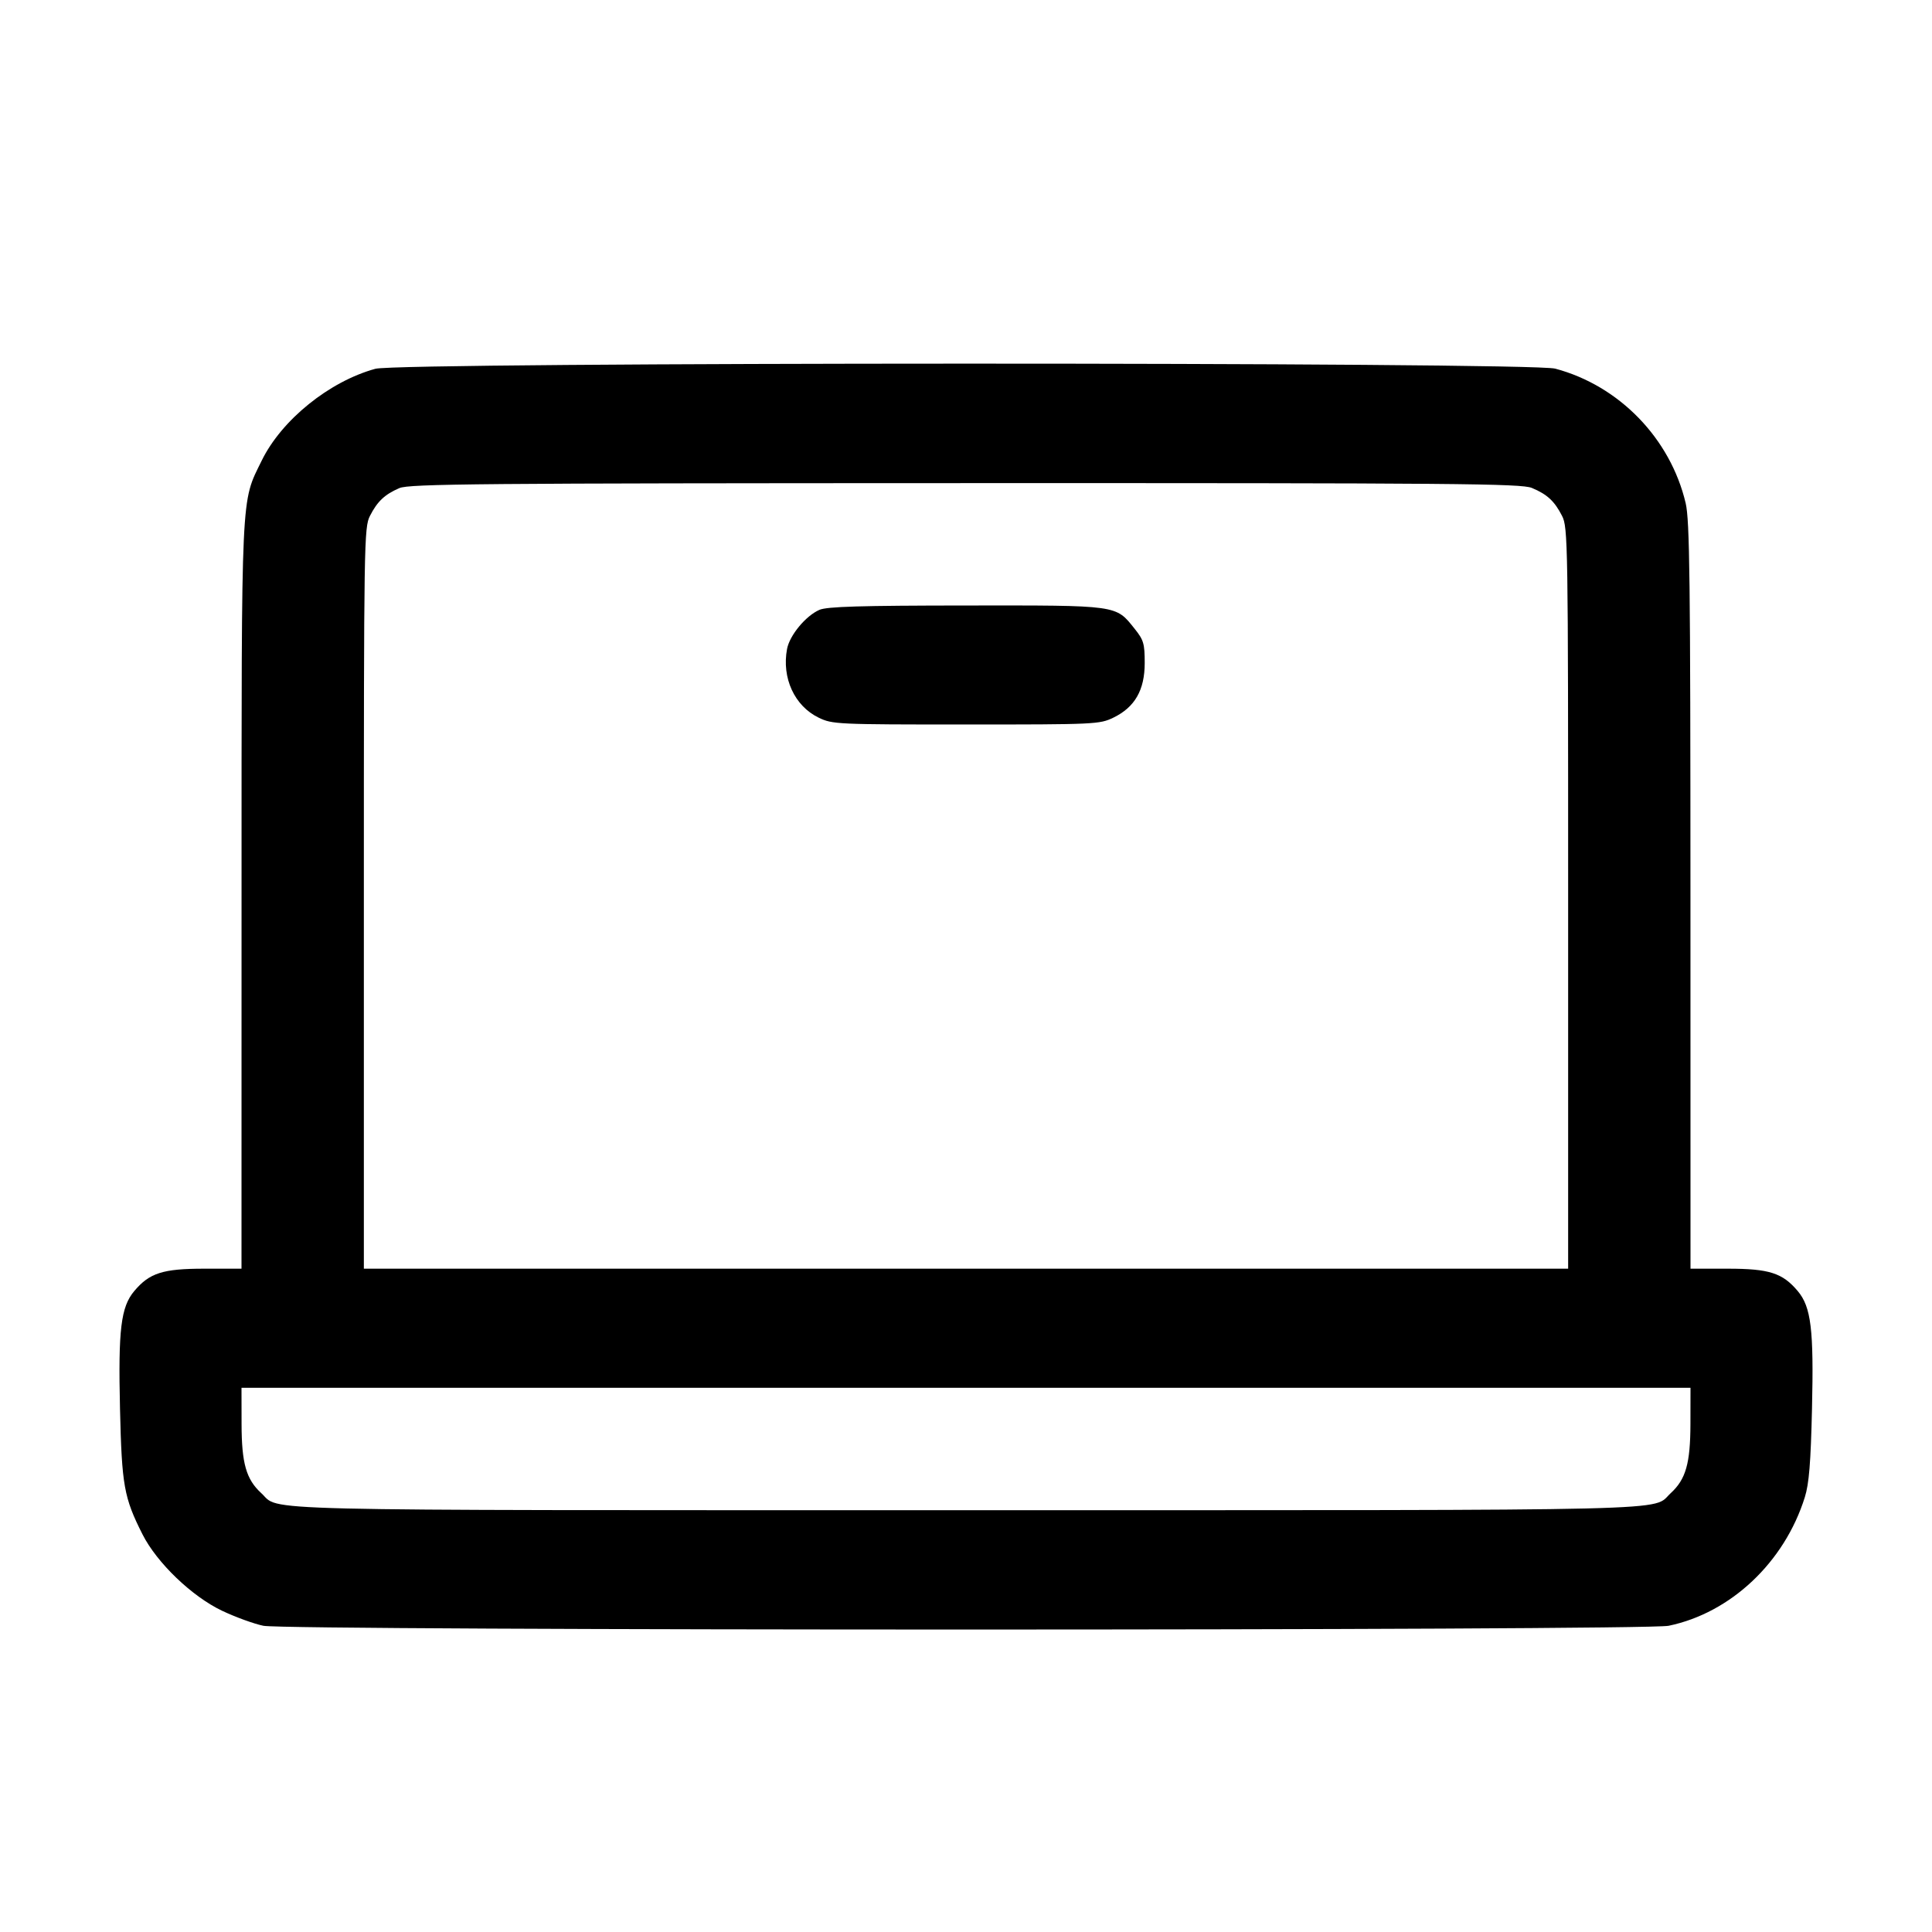 <svg fill="currentColor" viewBox="0 0 256 256" xmlns="http://www.w3.org/2000/svg"><path d="M49.736 48.867 C 43.624 50.544,37.312 55.645,34.676 61.036 C 31.903 66.709,32.013 64.317,32.006 118.720 L 32.000 168.107 27.076 168.107 C 21.577 168.107,19.811 168.670,17.791 171.070 C 16.016 173.180,15.655 176.159,15.901 186.667 C 16.139 196.847,16.423 198.435,18.881 203.307 C 20.783 207.078,25.438 211.545,29.440 213.441 C 31.200 214.275,33.657 215.168,34.901 215.425 C 38.097 216.087,217.903 216.087,221.099 215.425 C 229.331 213.721,236.453 207.002,239.145 198.400 C 239.709 196.599,239.931 193.872,240.099 186.667 C 240.345 176.159,239.984 173.180,238.209 171.070 C 236.189 168.670,234.423 168.107,228.924 168.107 L 224.000 168.107 223.994 118.720 C 223.988 76.739,223.893 68.934,223.359 66.669 C 221.338 58.098,214.555 51.103,206.077 48.847 C 202.704 47.950,53.009 47.969,49.736 48.867 M202.985 64.656 C 205.012 65.503,205.981 66.401,206.979 68.356 C 207.758 69.883,207.787 71.701,207.787 119.023 L 207.787 168.107 128.000 168.107 L 48.213 168.107 48.213 119.023 C 48.213 71.701,48.242 69.883,49.021 68.356 C 50.002 66.435,50.969 65.521,52.919 64.676 C 54.218 64.112,63.420 64.031,127.907 64.017 C 193.117 64.002,201.591 64.074,202.985 64.656 M108.579 80.808 C 106.767 81.597,104.628 84.182,104.288 85.991 C 103.568 89.832,105.278 93.545,108.480 95.095 C 110.293 95.973,110.885 96.000,128.000 96.000 C 145.115 96.000,145.707 95.973,147.520 95.095 C 150.373 93.714,151.680 91.439,151.680 87.857 C 151.680 85.292,151.540 84.811,150.370 83.346 C 147.806 80.139,148.338 80.213,128.000 80.231 C 113.979 80.243,109.575 80.374,108.579 80.808 M223.991 188.693 C 223.980 193.907,223.382 196.010,221.384 197.846 C 218.760 200.258,225.031 200.107,128.000 200.107 C 30.969 200.107,37.240 200.258,34.616 197.846 C 32.618 196.010,32.020 193.907,32.009 188.693 L 32.000 183.893 128.000 183.893 L 224.000 183.893 223.991 188.693 " stroke="none" fill-rule="evenodd"></path></svg>